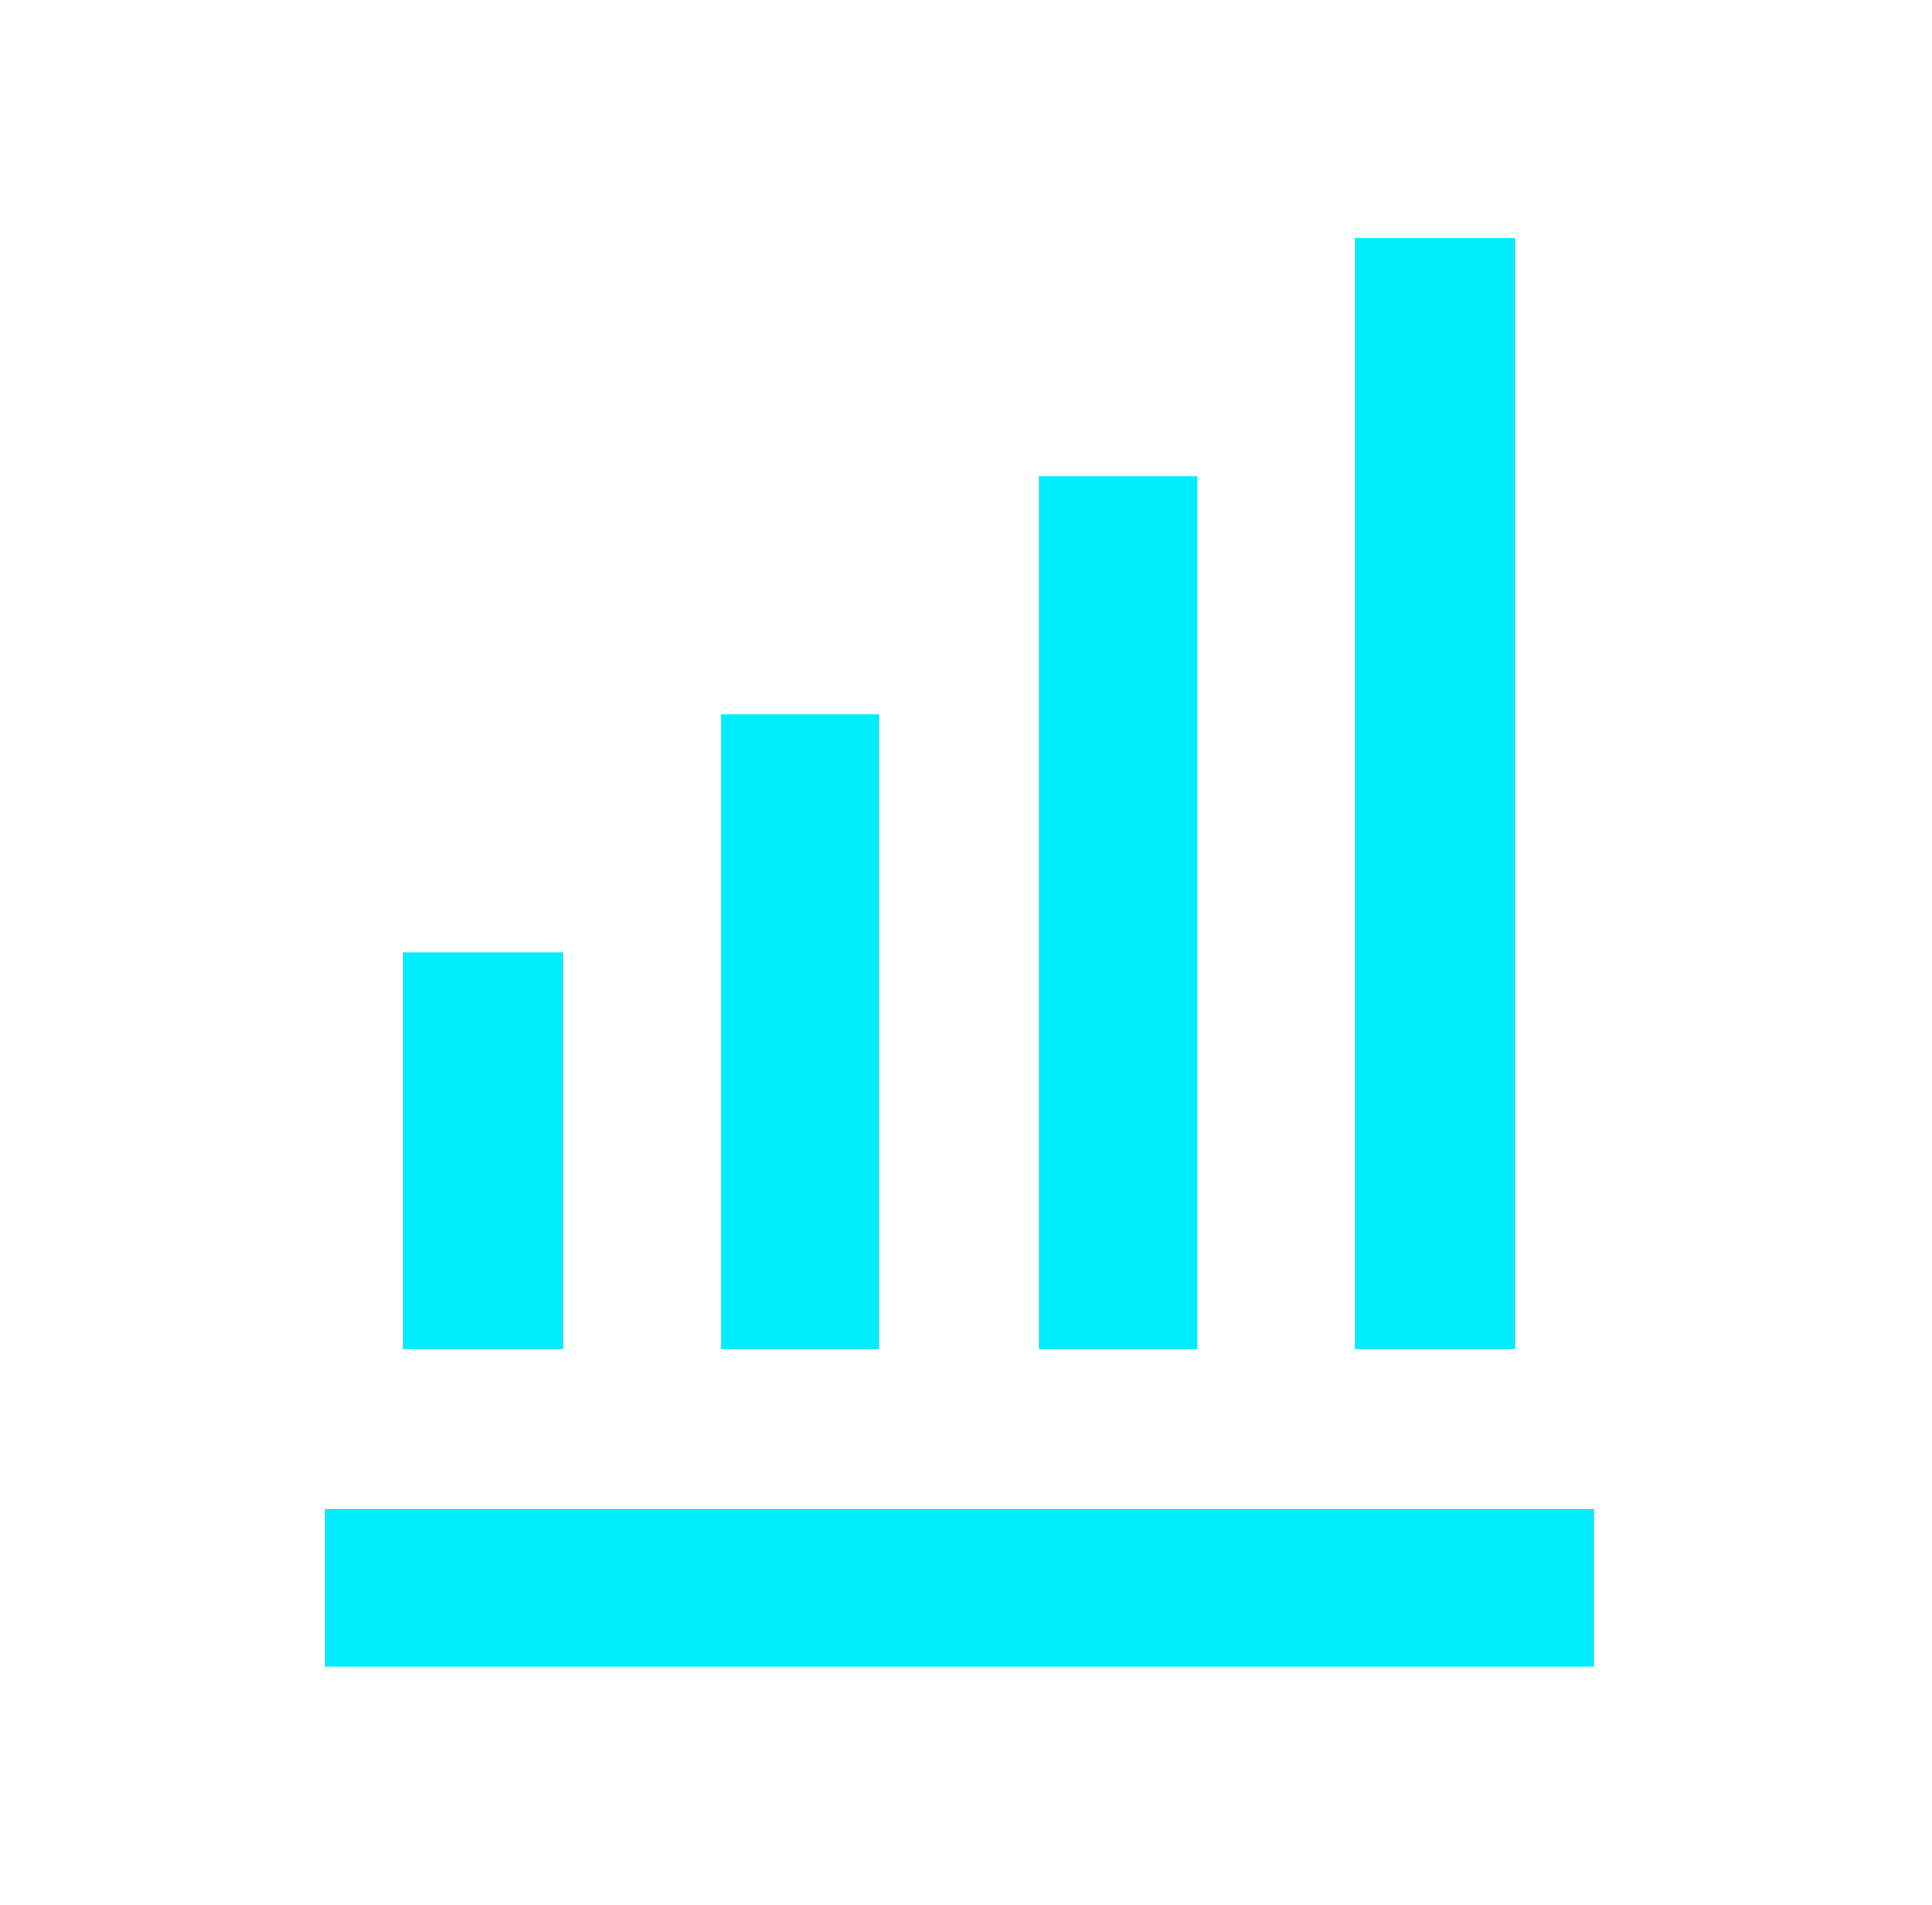 <svg width="71" height="70" viewBox="0 0 71 70" fill="none" xmlns="http://www.w3.org/2000/svg">
<path d="M38.19 17.5H44V49.56H38.19V17.5ZM49.81 8.75H55.69V49.56H49.81V8.75ZM26.5 26.25H32.31V49.56H26.5V26.25ZM11.94 55.44H58.56V61.25H11.94V55.44ZM14.81 35H20.689V49.56H14.81V35Z" fill="#00EEFF"/>
</svg>
